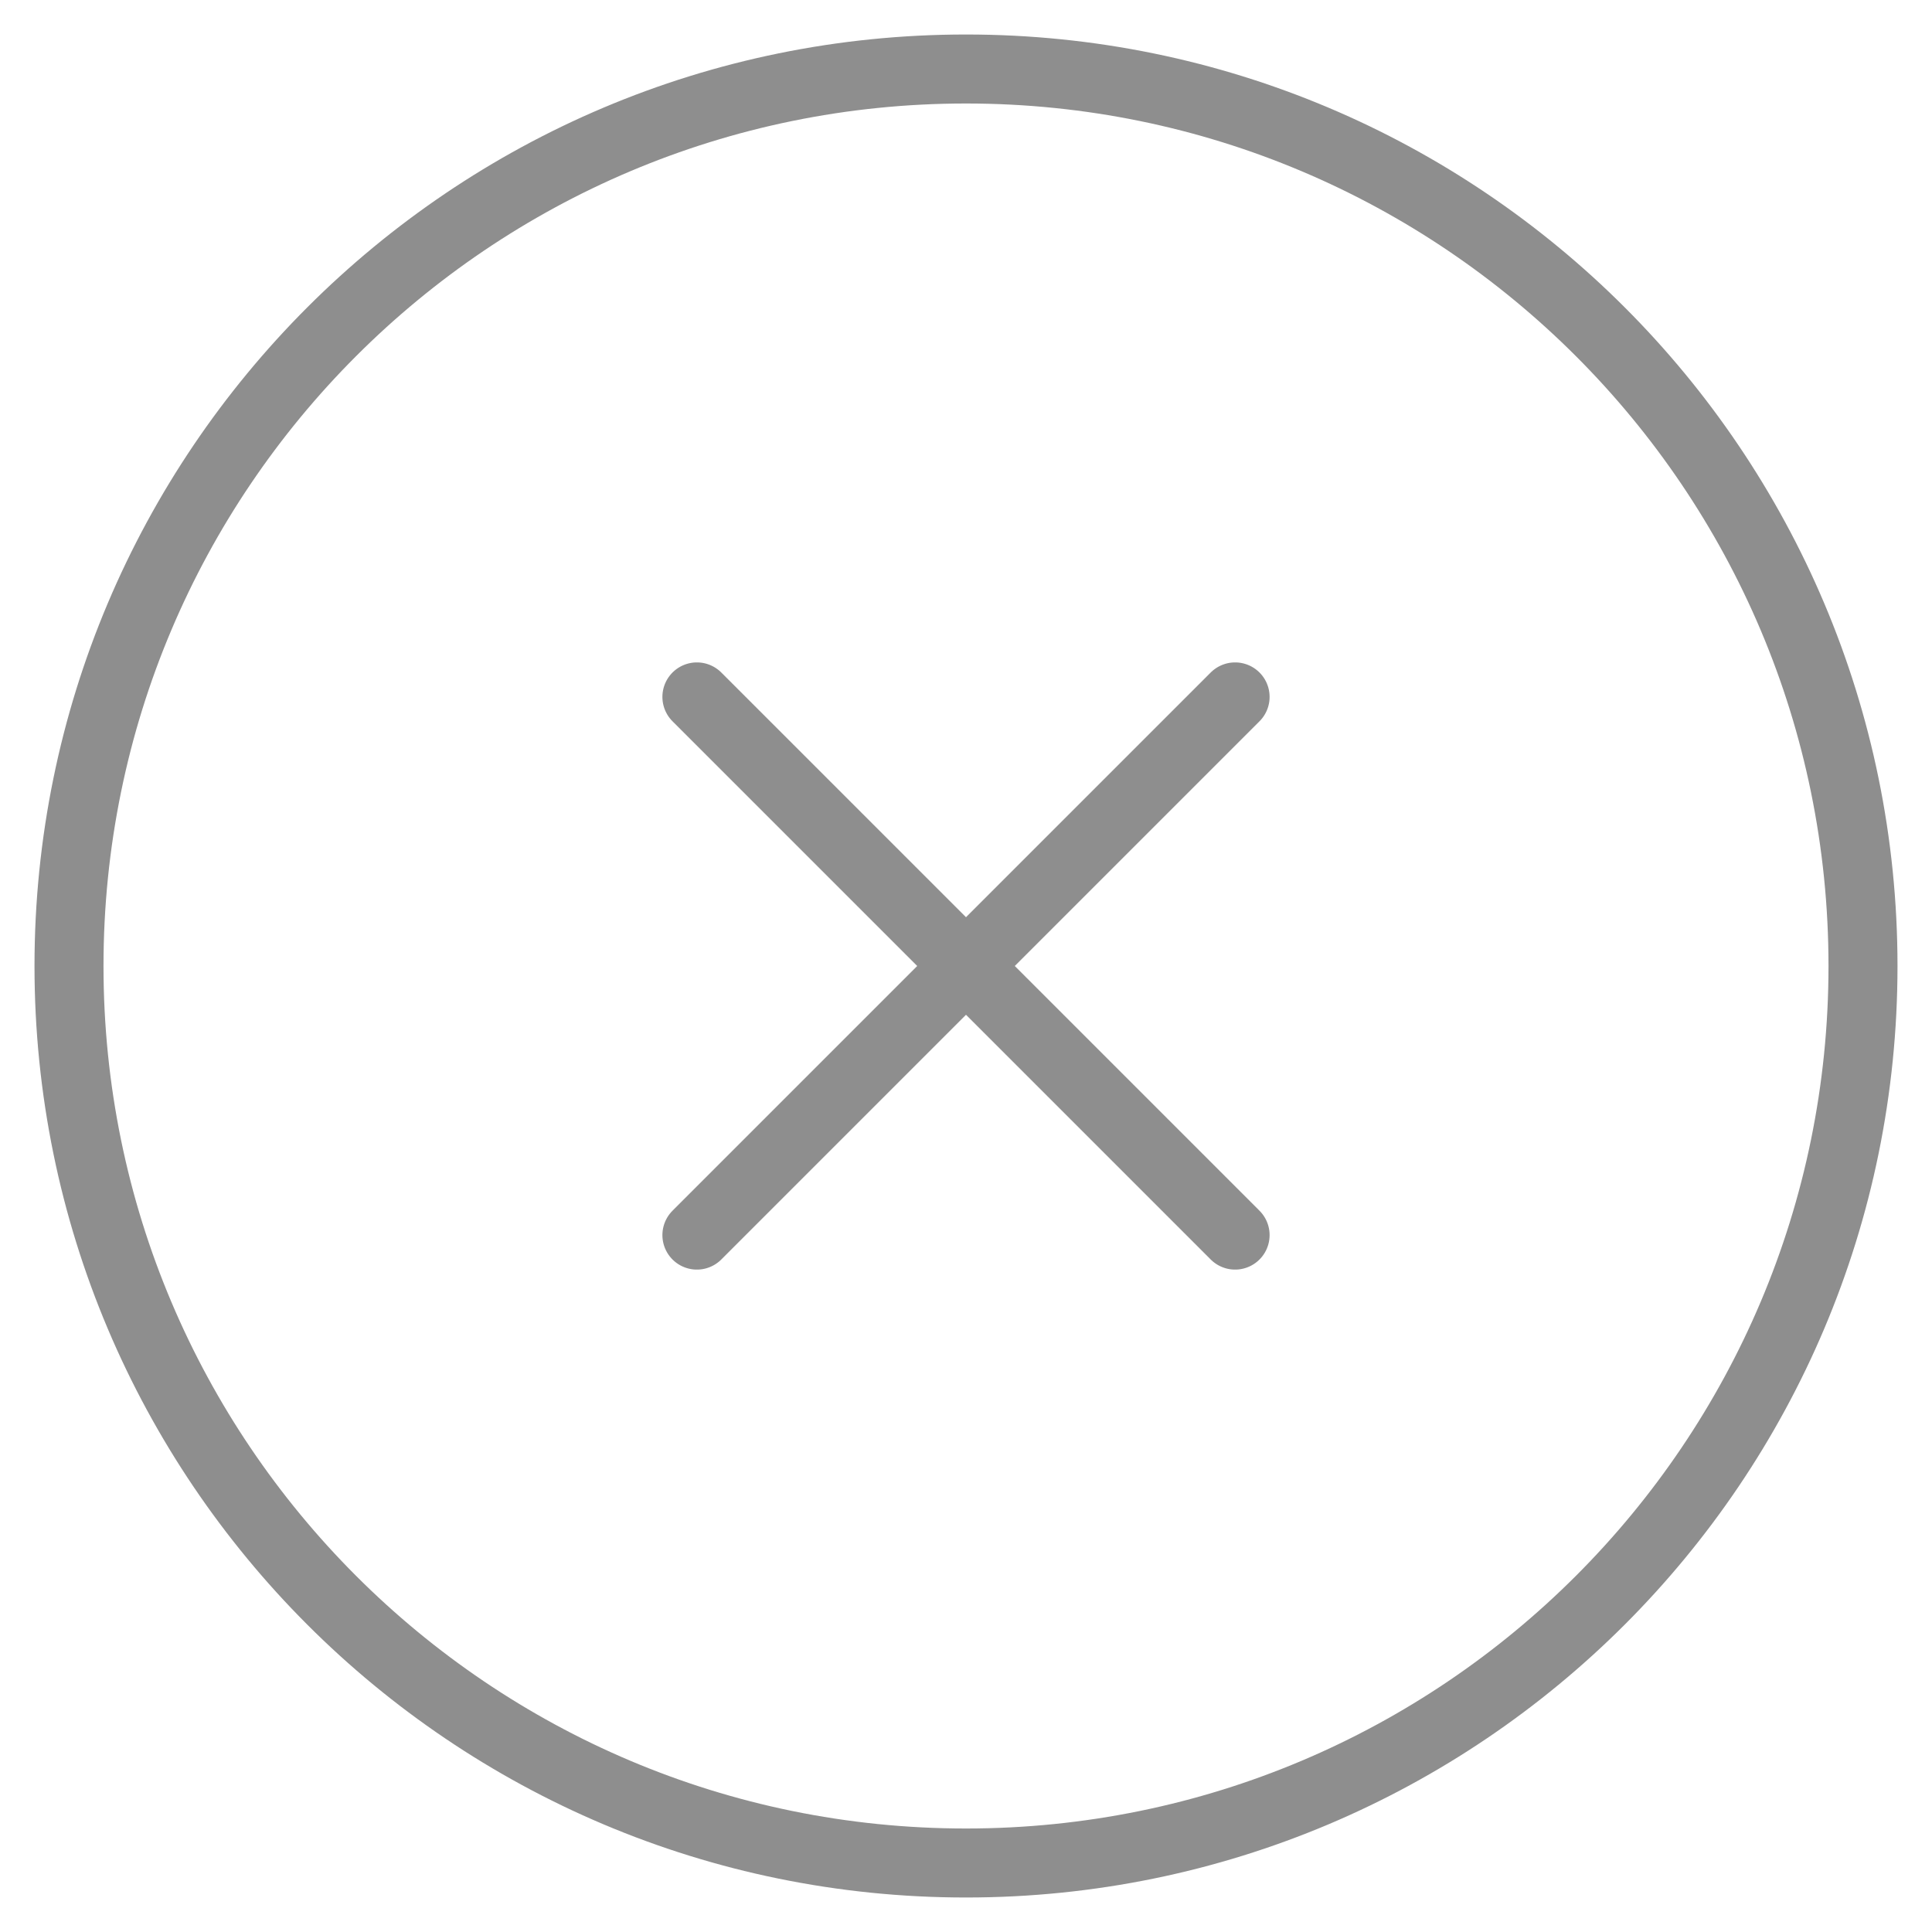 <svg width="28" height="28" viewBox="0 0 28 28" fill="none" xmlns="http://www.w3.org/2000/svg">
<path d="M17.9 10.1L10.1 17.9M10.1 10.1L17.9 17.9M27 14C27 21.18 21.18 27 14 27C6.82 27 1 21.18 1 14C1 6.82 6.82 1 14 1C21.18 1 27 6.82 27 14Z" stroke="#8E8E8E" stroke-linecap="round" stroke-linejoin="round"/>
</svg>
